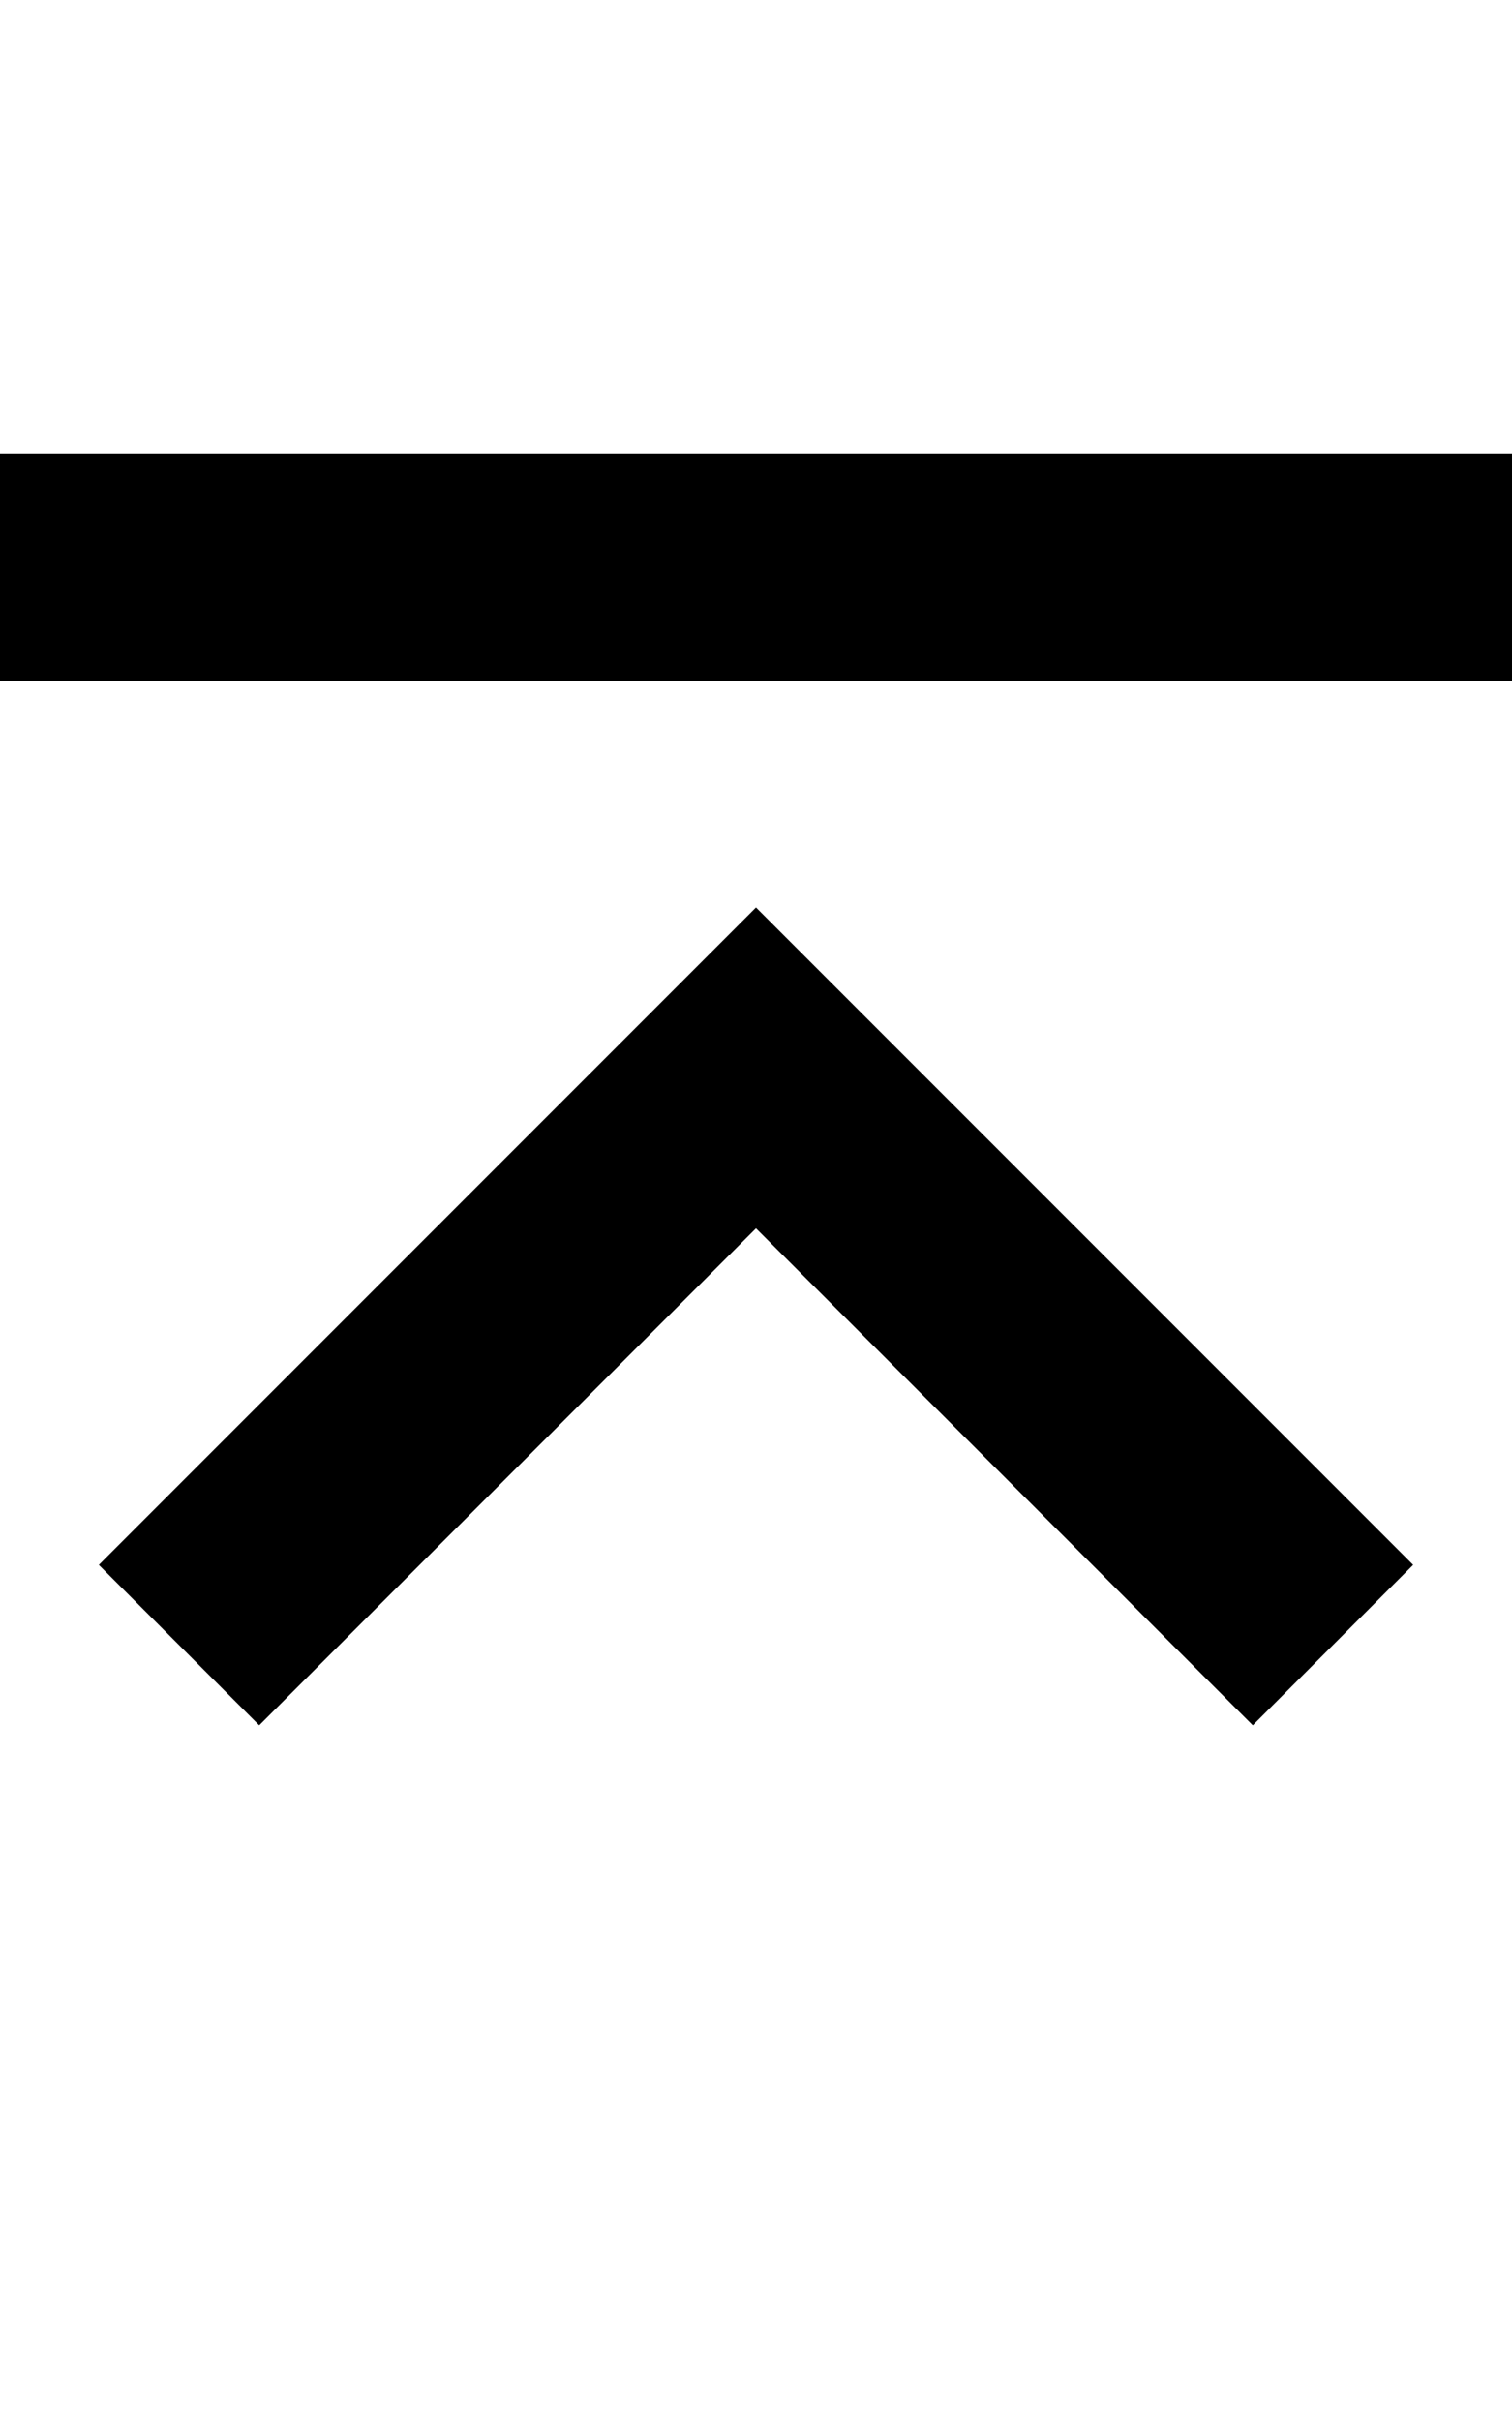 <?xml version="1.0" encoding="utf-8"?>
<!-- Generator: Adobe Illustrator 23.0.0, SVG Export Plug-In . SVG Version: 6.00 Build 0)  -->
<svg version="1.2" baseProfile="tiny" id="レイヤー_1"
	 xmlns="http://www.w3.org/2000/svg" xmlns:xlink="http://www.w3.org/1999/xlink" x="0px" y="0px" viewBox="0 0 320 512"
	 xml:space="preserve">
<path d="M320,144H0V96h320V144z M265.14,365.02L160,259.88L54.86,365.02l-33.94-33.94L160,192l139.08,139.08L265.14,365.02z"/>
</svg>
